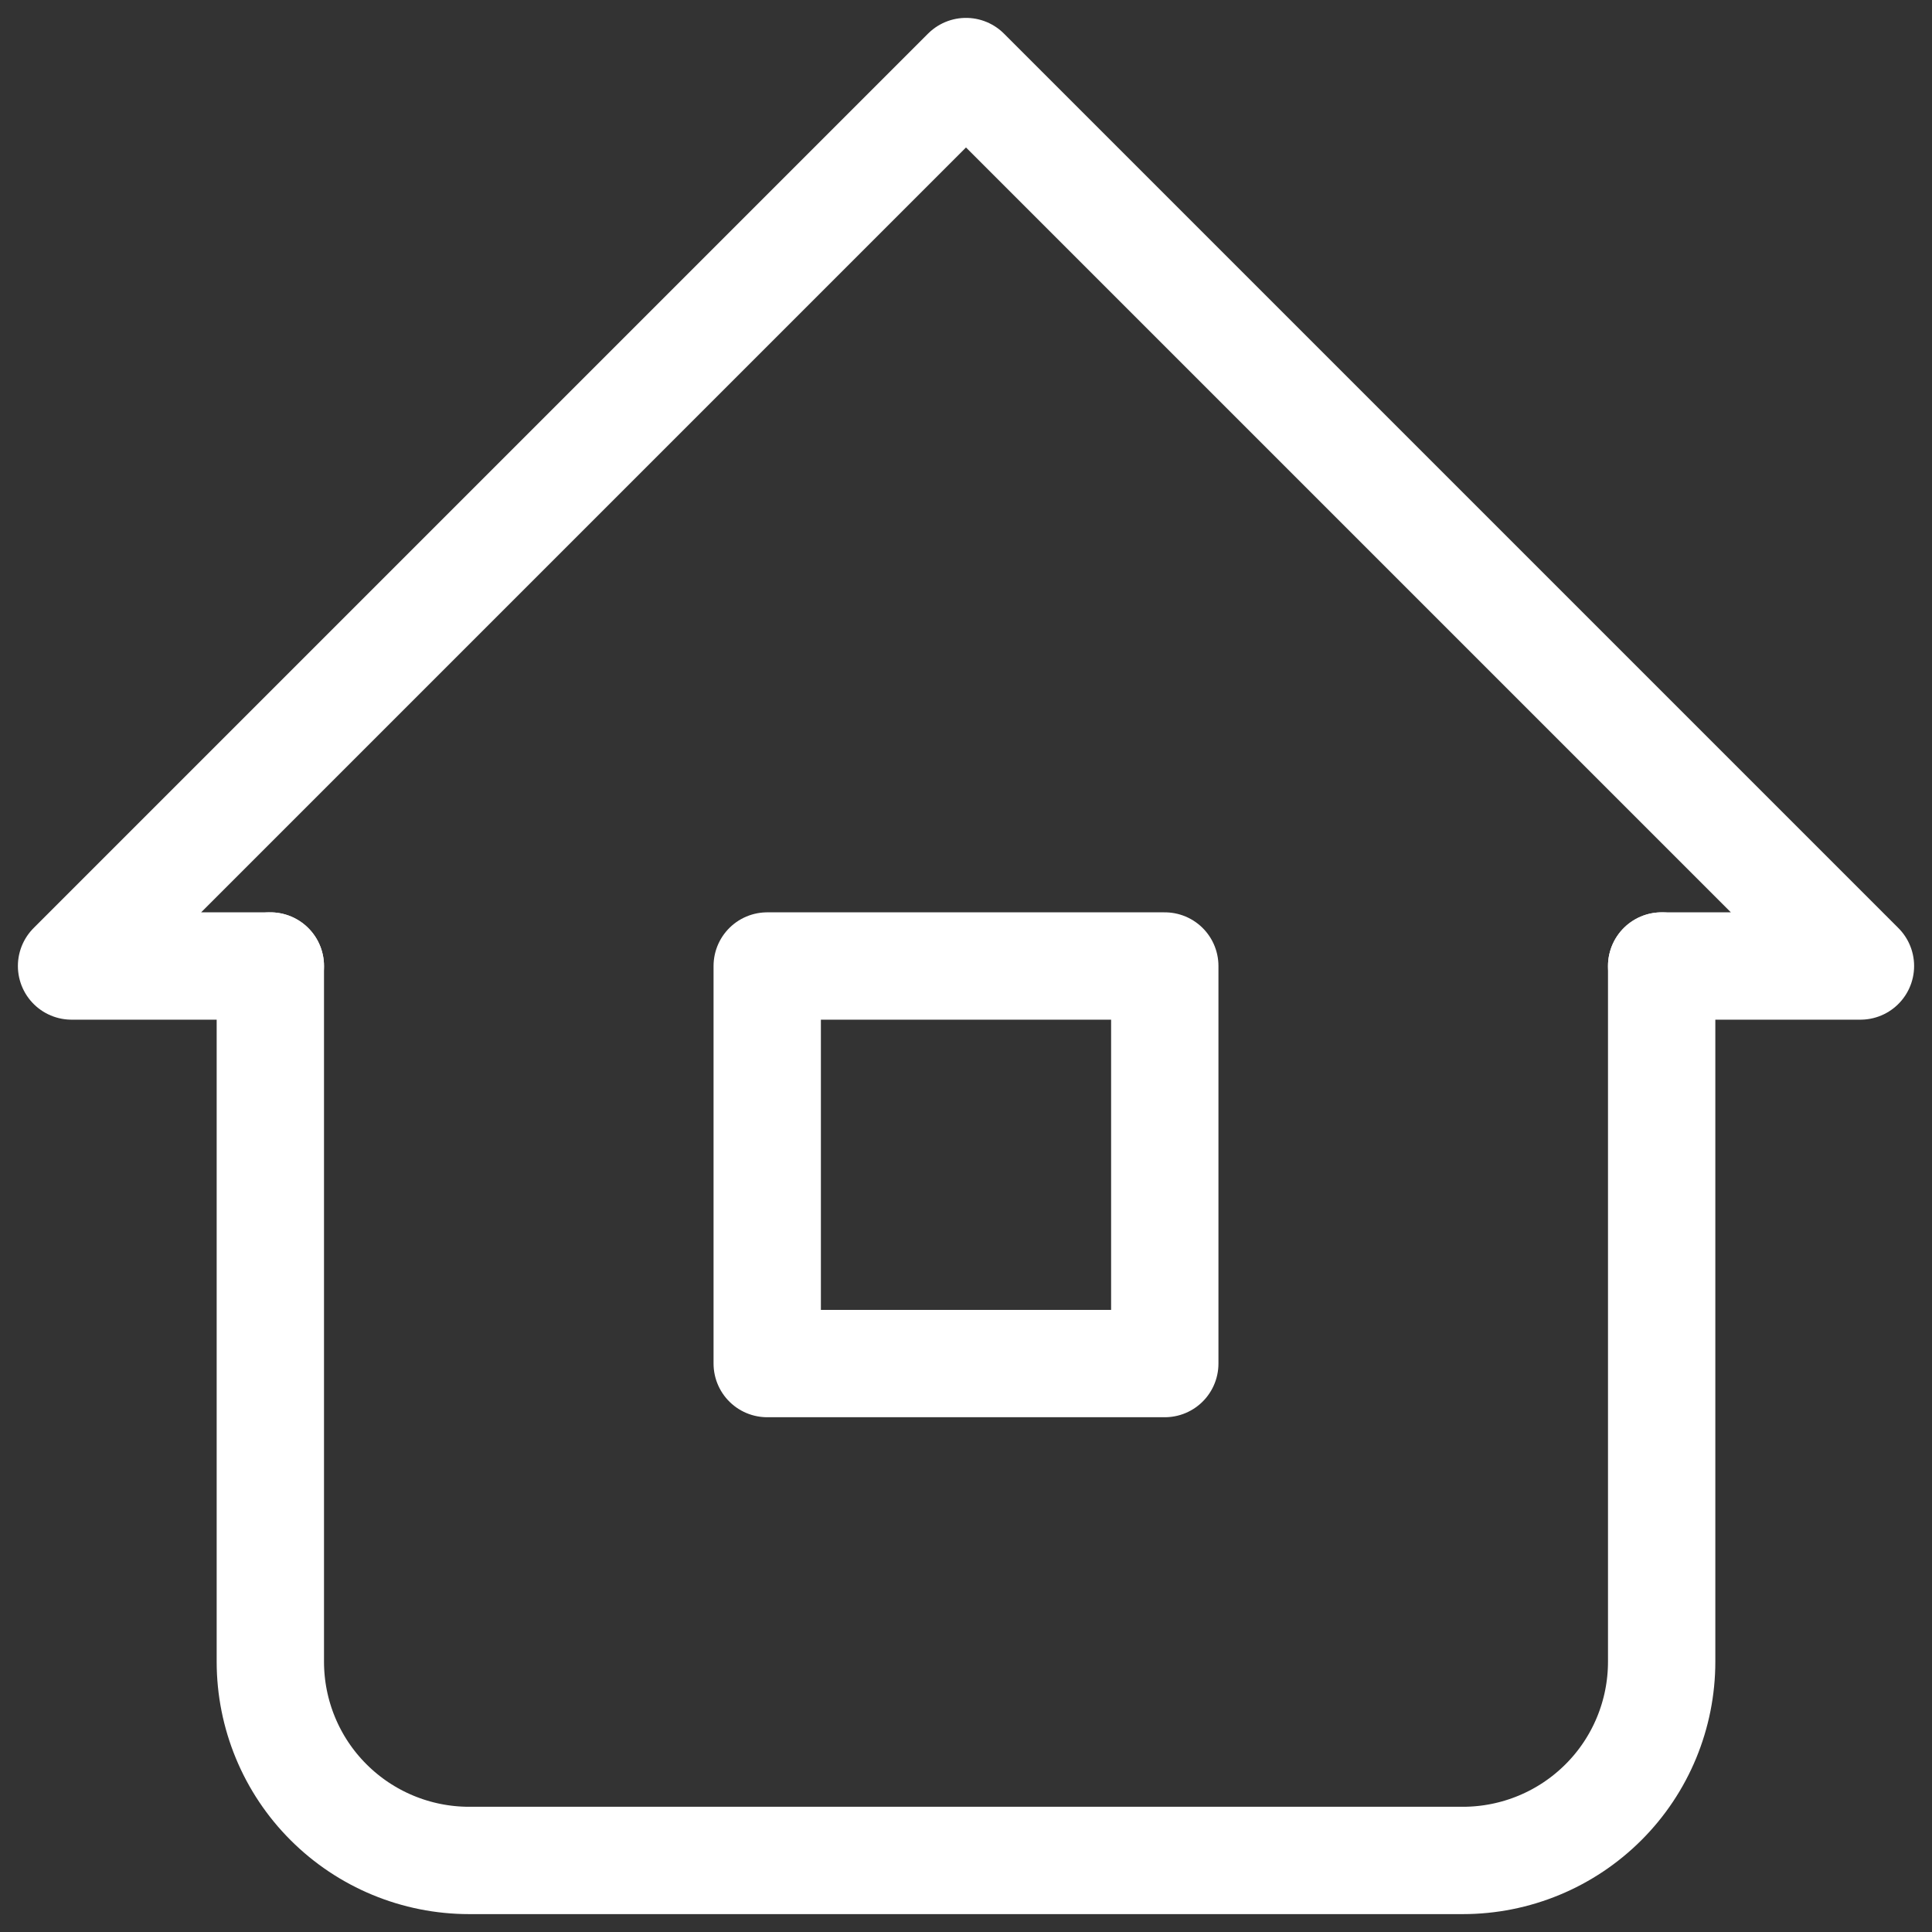<svg width="27" height="27" viewBox="0 0 27 27" fill="none" xmlns="http://www.w3.org/2000/svg">
<rect x="0" y="0" width="27" height="27" fill="#333333" stroke="none"/>
<path d="M3.778 13.5H1L13.5 1L26 13.5H23.222" stroke="white" stroke-width="1.5" stroke-linecap="round" stroke-linejoin="round"/>
<path d="M3.778 13.5V23.222C3.778 23.959 4.07 24.666 4.591 25.186C5.112 25.707 5.819 26 6.556 26H20.444C21.181 26 21.888 25.707 22.409 25.186C22.93 24.666 23.222 23.959 23.222 23.222V13.5" stroke="white" stroke-width="1.5" stroke-linecap="round" stroke-linejoin="round"/>
<path d="M16.278 13.5H10.722V19.056H16.278V13.5Z" stroke="white" stroke-width="1.5" stroke-linecap="round" stroke-linejoin="round"/>
</svg>
